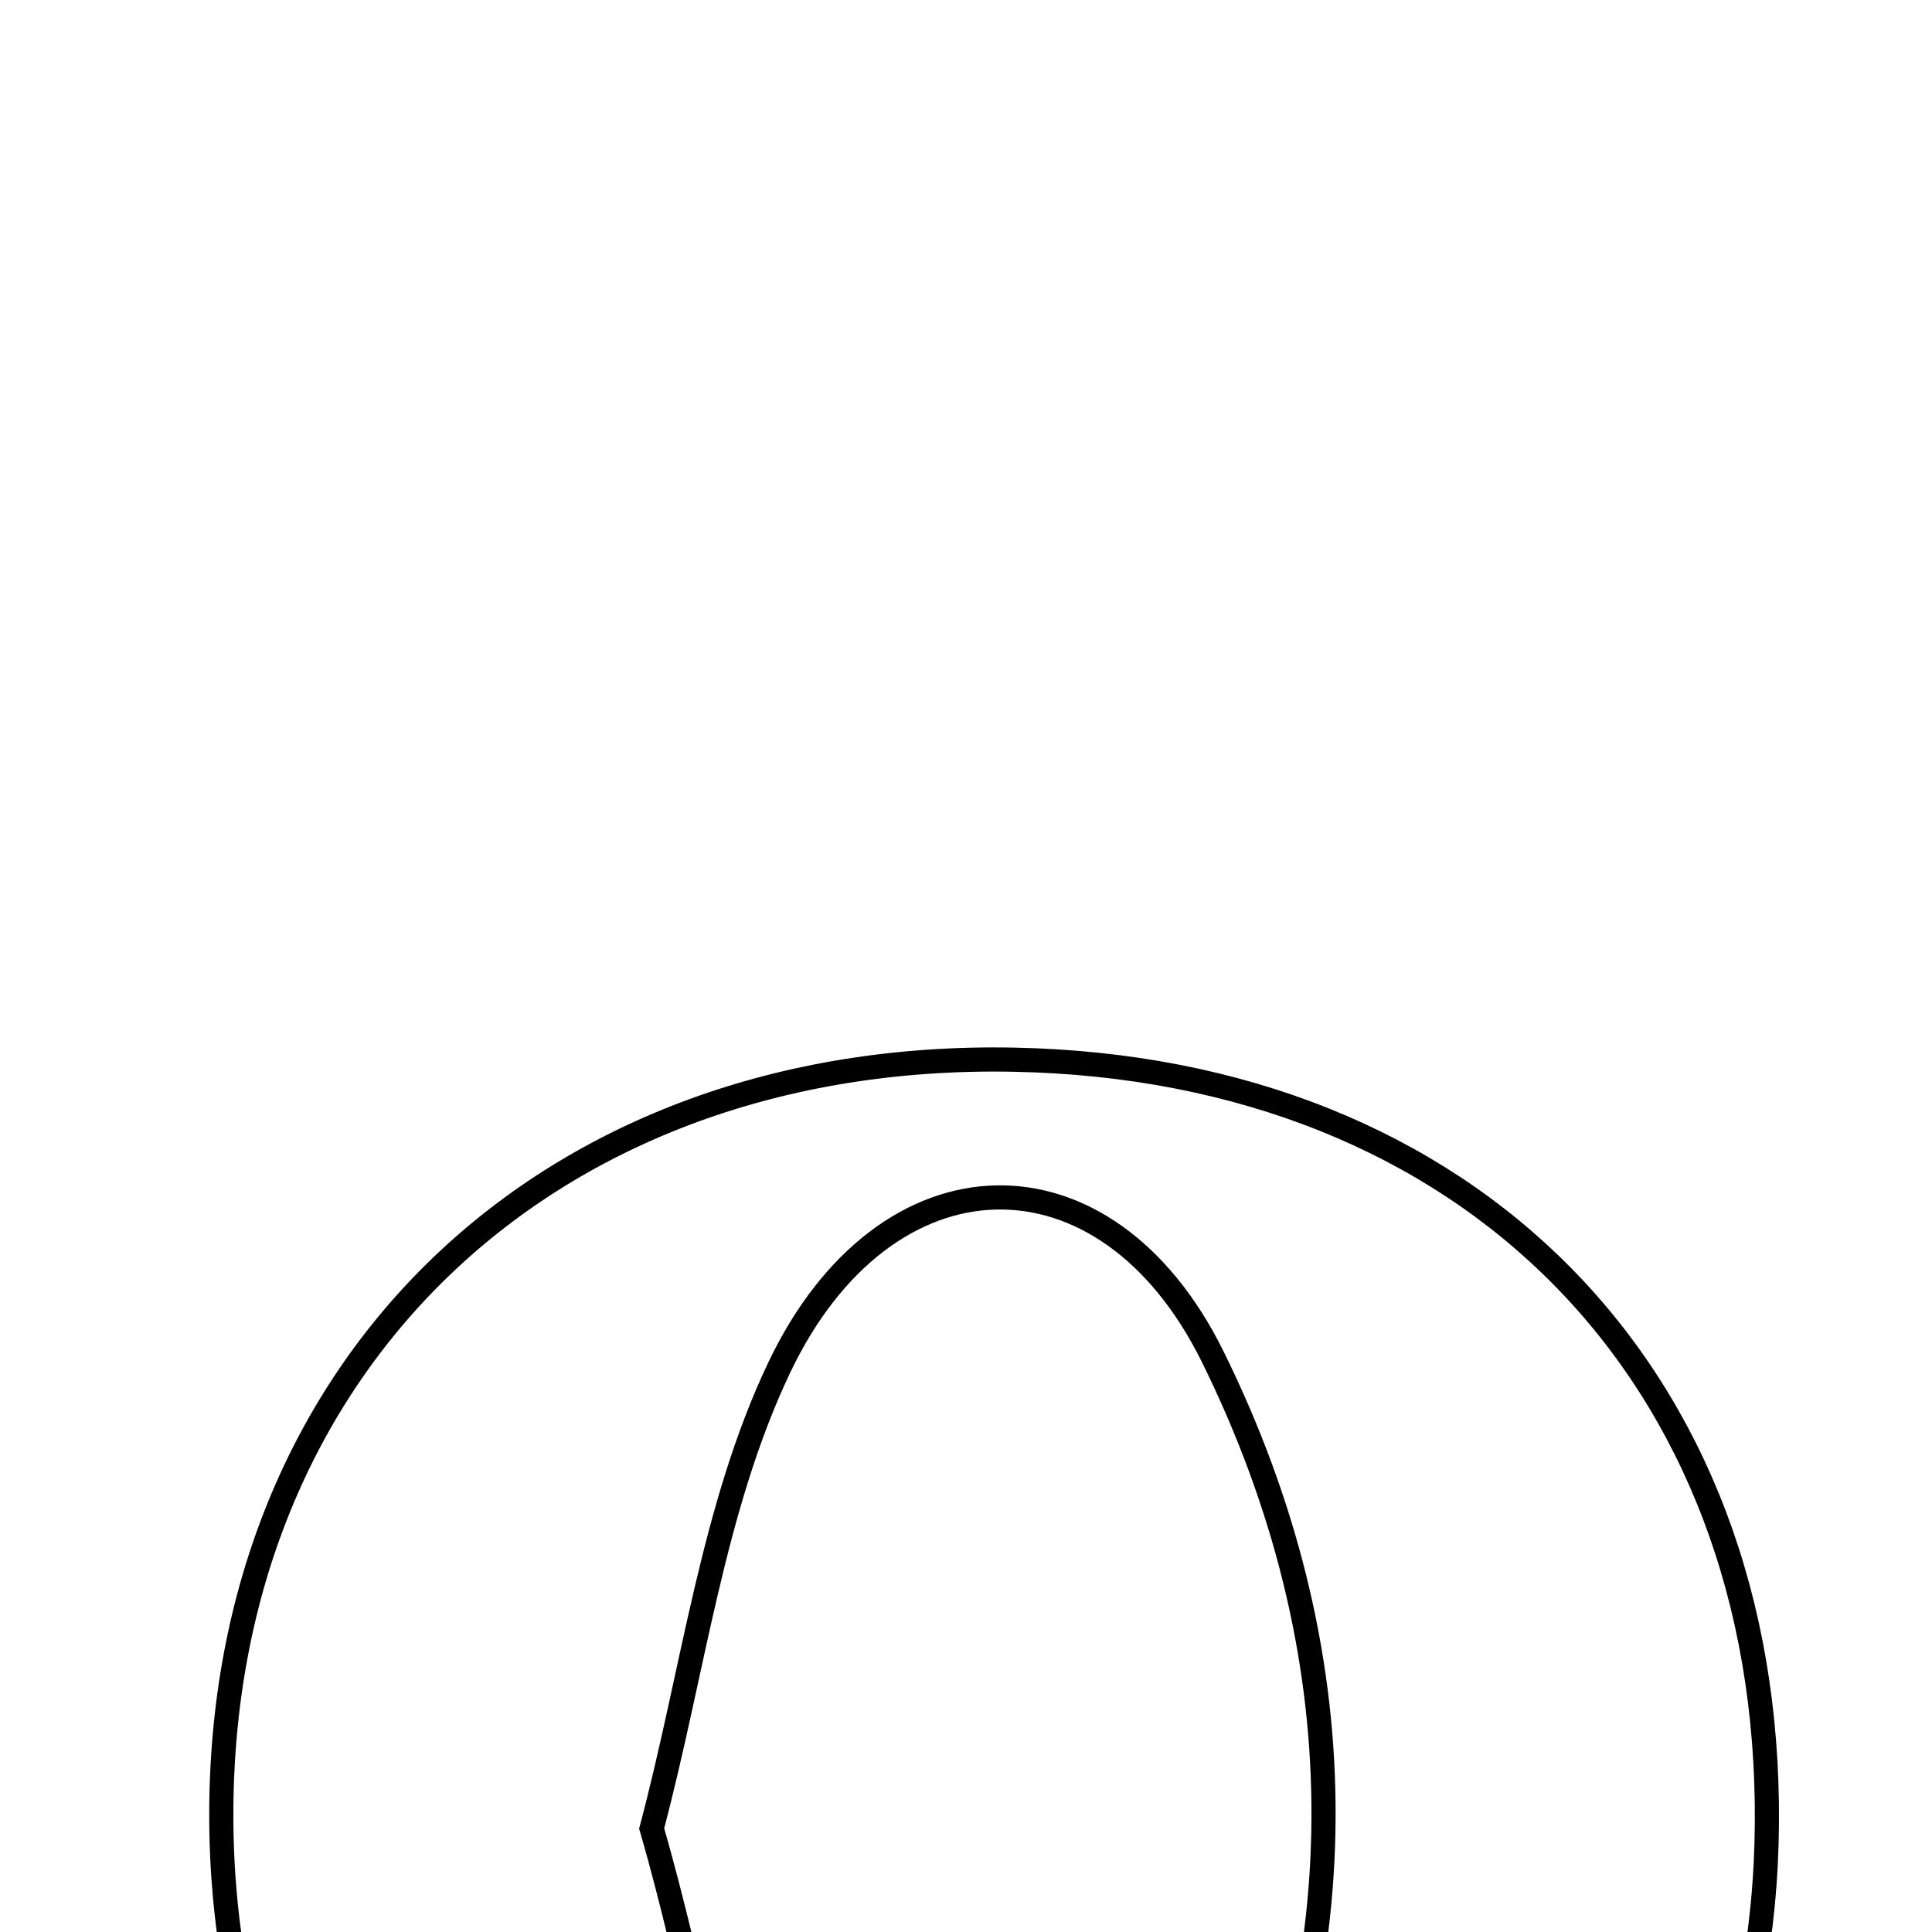 <svg xmlns="http://www.w3.org/2000/svg" viewBox="0.0 0.0 24.0 24.0" height="200px" width="200px"><path fill="none" stroke="black" stroke-width=".3" stroke-opacity="1.0"  filling="0" d="M12.602 13.164 C18.251 13.276 21.989 17.069 21.949 22.649 C21.91 28.173 18.035 31.897 12.35 31.874 C6.686 31.85 2.768 28.06 2.749 22.585 C2.73 16.95 6.811 13.048 12.602 13.164"></path>
<path fill="none" stroke="black" stroke-width=".3" stroke-opacity="1.0"  filling="0" d="M15.065 16.854 C16.852 20.473 16.92 24.334 15.146 27.99 C13.828 30.705 11.1 30.753 9.726 28.095 C8.897 26.493 8.642 24.594 8.095 22.714 C8.615 20.755 8.851 18.729 9.681 16.986 C10.994 14.231 13.734 14.157 15.065 16.854"></path></svg>